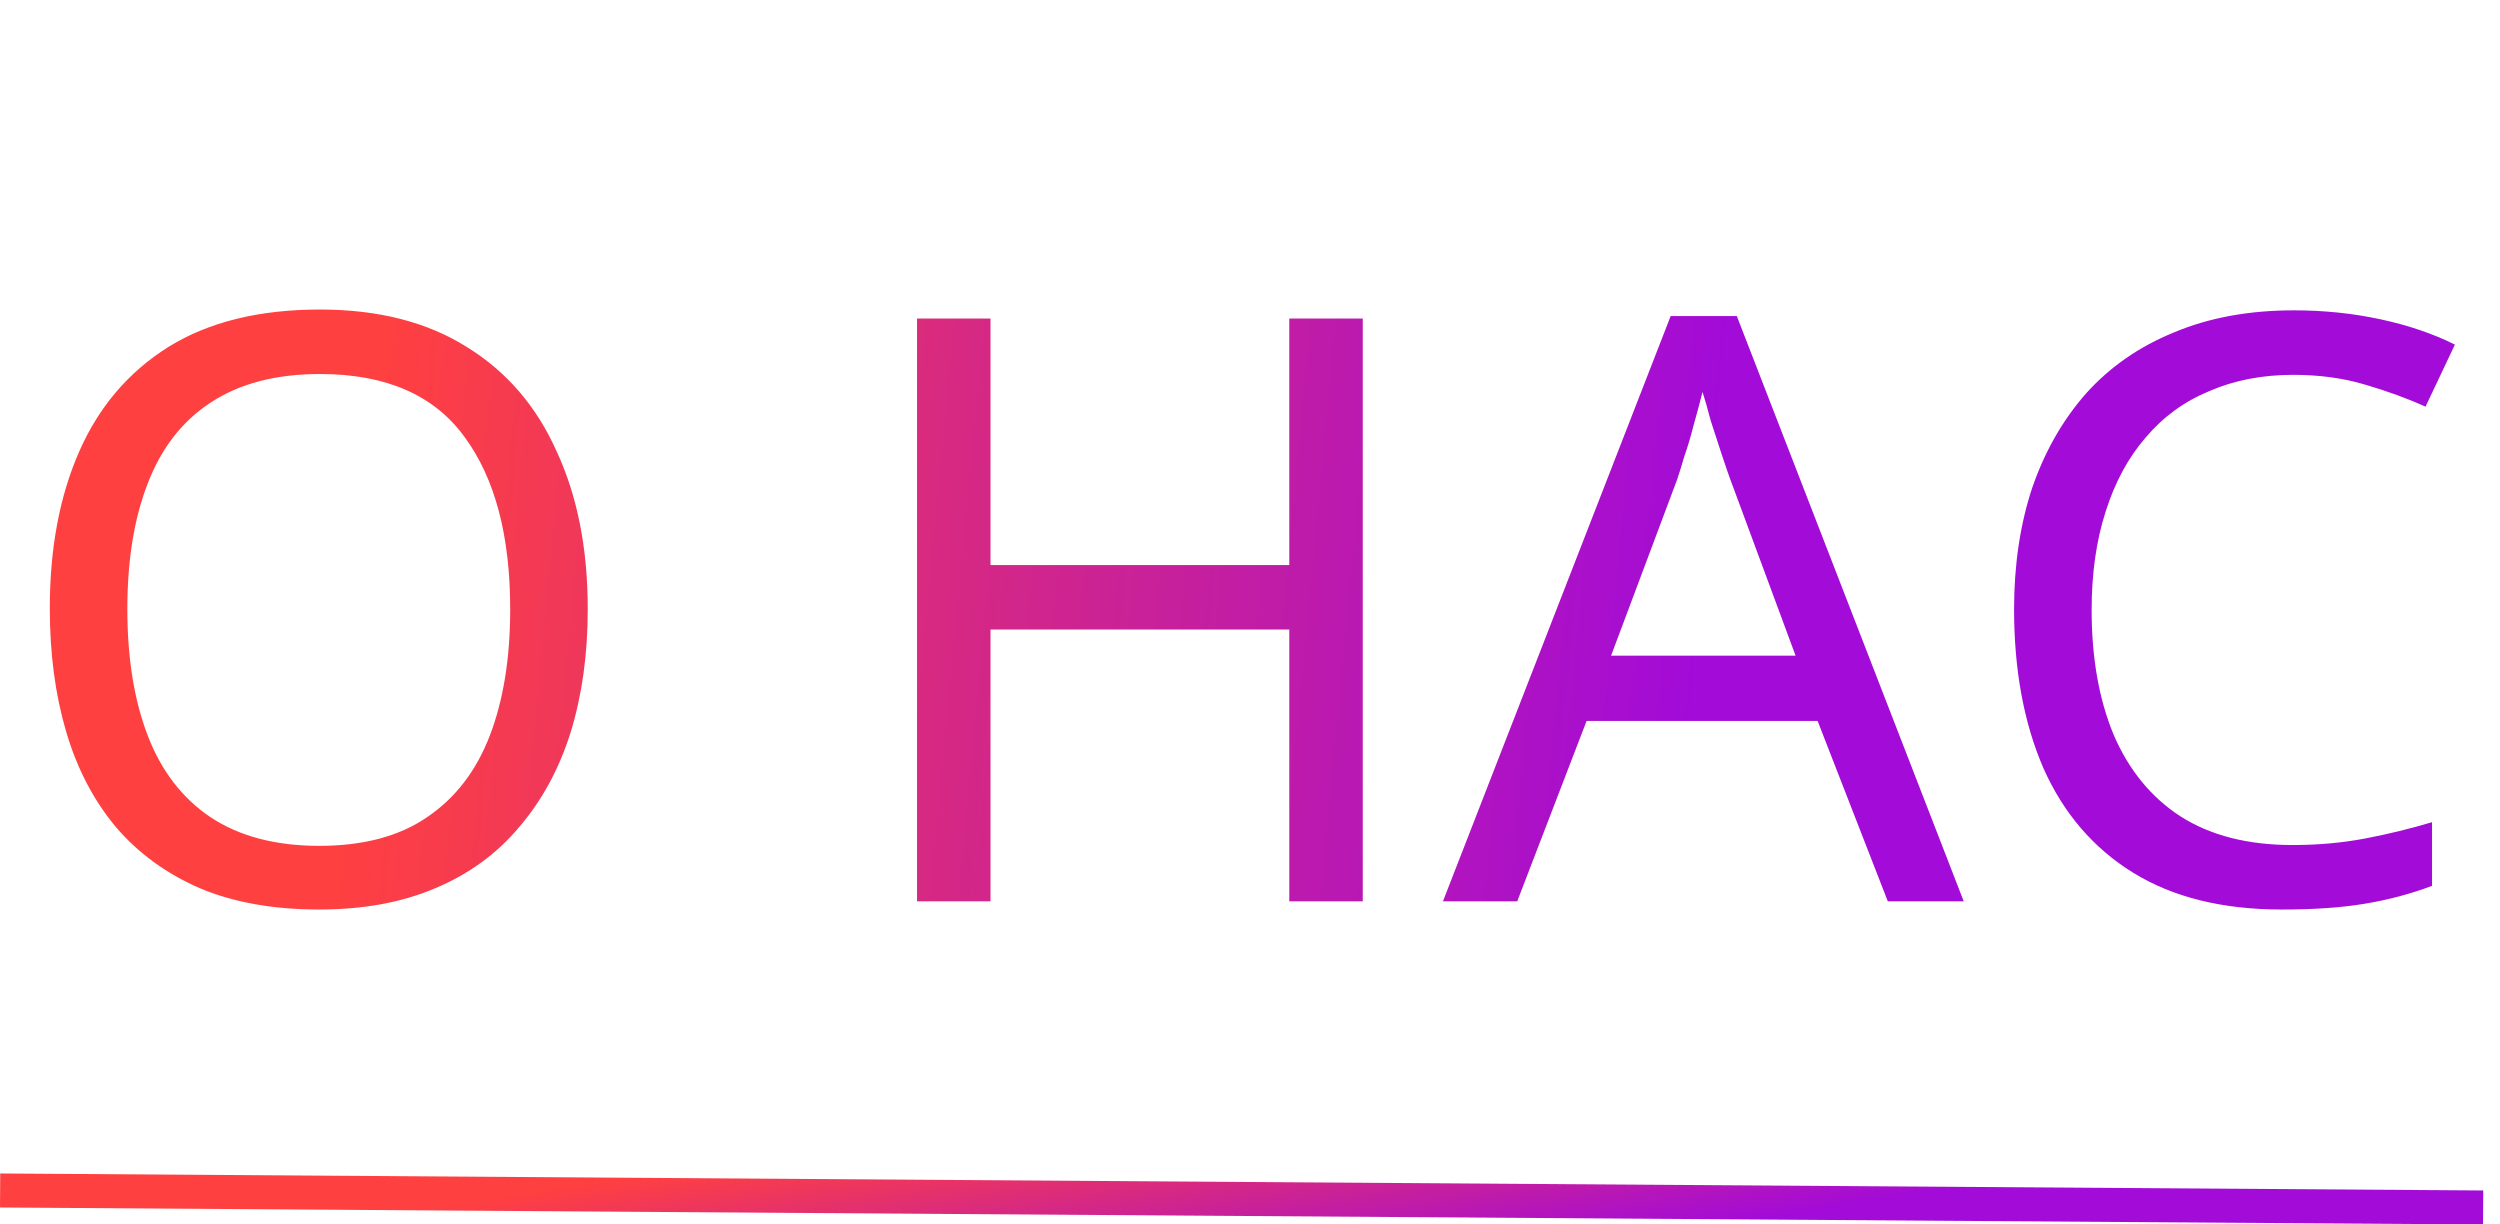 <svg width="147" height="72" viewBox="0 0 147 72" fill="none" xmlns="http://www.w3.org/2000/svg">
<path d="M34.56 35.816C34.56 38.472 34.224 40.888 33.552 43.064C32.88 45.208 31.872 47.064 30.528 48.632C29.216 50.2 27.568 51.4 25.584 52.232C23.632 53.064 21.36 53.48 18.768 53.48C16.08 53.48 13.744 53.064 11.76 52.232C9.776 51.368 8.128 50.168 6.816 48.632C5.504 47.064 4.528 45.192 3.888 43.016C3.248 40.84 2.928 38.424 2.928 35.768C2.928 32.248 3.504 29.176 4.656 26.552C5.808 23.928 7.552 21.88 9.888 20.408C12.256 18.936 15.232 18.2 18.816 18.2C22.24 18.2 25.12 18.936 27.456 20.408C29.792 21.848 31.552 23.896 32.736 26.552C33.952 29.176 34.56 32.264 34.56 35.816ZM7.488 35.816C7.488 38.696 7.888 41.176 8.688 43.256C9.488 45.336 10.72 46.936 12.384 48.056C14.08 49.176 16.208 49.736 18.768 49.736C21.36 49.736 23.472 49.176 25.104 48.056C26.768 46.936 28 45.336 28.8 43.256C29.6 41.176 30 38.696 30 35.816C30 31.496 29.104 28.12 27.312 25.688C25.52 23.224 22.688 21.992 18.816 21.992C16.224 21.992 14.08 22.552 12.384 23.672C10.72 24.76 9.488 26.344 8.688 28.424C7.888 30.472 7.488 32.936 7.488 35.816ZM80.13 53H75.81V37.016H58.242V53H53.922V18.728H58.242V33.224H75.81V18.728H80.13V53ZM111.004 53L106.876 42.392H93.292L89.212 53H84.844L98.236 18.584H102.124L115.468 53H111.004ZM101.74 28.184C101.644 27.928 101.484 27.464 101.26 26.792C101.036 26.12 100.812 25.432 100.588 24.728C100.396 23.992 100.236 23.432 100.108 23.048C99.948 23.688 99.772 24.344 99.58 25.016C99.42 25.656 99.244 26.248 99.052 26.792C98.892 27.336 98.748 27.8 98.62 28.184L94.732 38.552H105.58L101.74 28.184ZM134.844 22.04C133.02 22.04 131.372 22.36 129.9 23C128.428 23.608 127.18 24.52 126.156 25.736C125.132 26.92 124.348 28.376 123.804 30.104C123.26 31.8 122.988 33.72 122.988 35.864C122.988 38.68 123.42 41.128 124.284 43.208C125.18 45.288 126.492 46.888 128.22 48.008C129.98 49.128 132.172 49.688 134.796 49.688C136.3 49.688 137.724 49.56 139.068 49.304C140.412 49.048 141.724 48.728 143.004 48.344V52.088C141.724 52.568 140.396 52.92 139.02 53.144C137.676 53.368 136.06 53.48 134.172 53.48C130.684 53.48 127.772 52.76 125.436 51.32C123.1 49.88 121.34 47.832 120.156 45.176C119.004 42.52 118.428 39.4 118.428 35.816C118.428 33.224 118.78 30.856 119.484 28.712C120.22 26.568 121.276 24.712 122.652 23.144C124.06 21.576 125.788 20.376 127.836 19.544C129.884 18.68 132.236 18.248 134.892 18.248C136.652 18.248 138.348 18.424 139.98 18.776C141.612 19.128 143.068 19.624 144.348 20.264L142.62 23.912C141.564 23.432 140.38 23 139.068 22.616C137.788 22.232 136.38 22.04 134.844 22.04Z" fill="url(#paint0_linear_171_57)"/>
<line x1="0.007" y1="70" x2="146.007" y2="71" stroke="url(#paint1_linear_171_57)" stroke-width="2"/>
<defs>
<linearGradient id="paint0_linear_171_57" x1="21.139" y1="33" x2="99.681" y2="40.401" gradientUnits="userSpaceOnUse">
<stop stop-color="#FF4040"/>
<stop offset="1" stop-color="#A20BD8"/>
</linearGradient>
<linearGradient id="paint1_linear_171_57" x1="21.136" y1="71.645" x2="23.048" y2="84.079" gradientUnits="userSpaceOnUse">
<stop stop-color="#FF4040"/>
<stop offset="1" stop-color="#A20BD8"/>
</linearGradient>
</defs>
</svg>

